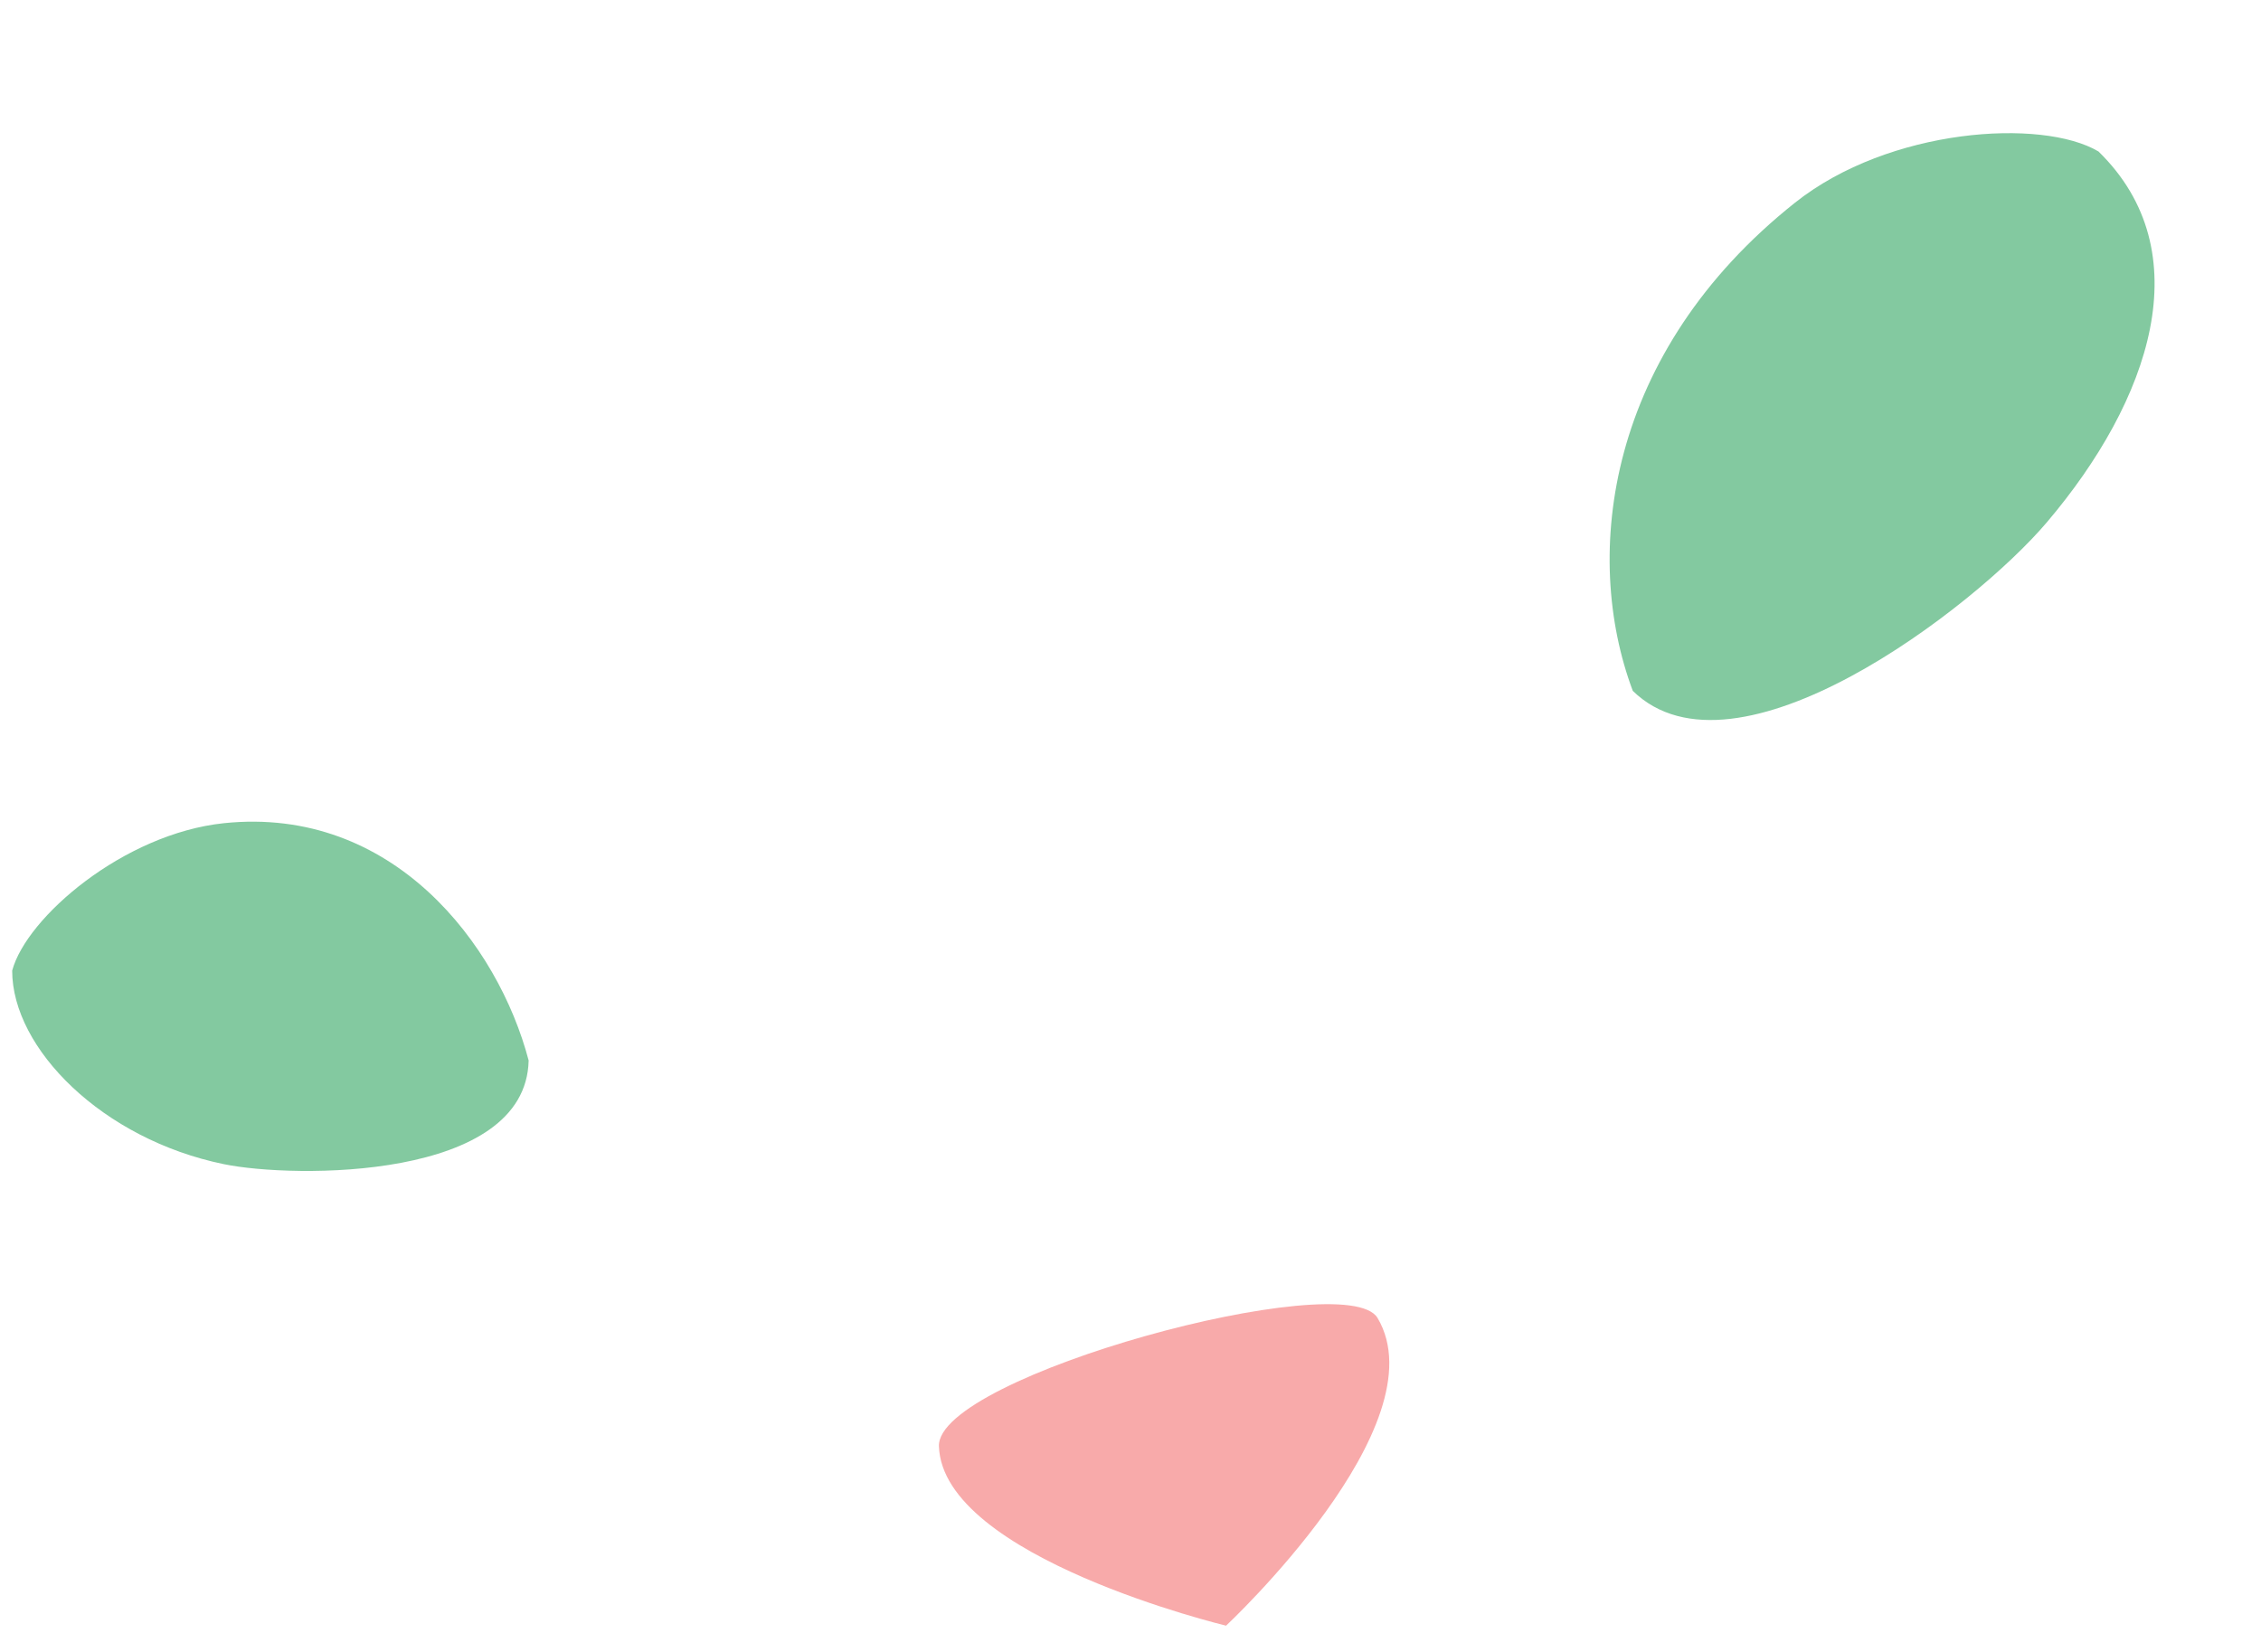 <svg width="26" height="19" viewBox="0 0 26 19" fill="none" xmlns="http://www.w3.org/2000/svg">
<path d="M10.797 16.634C10.77 15.826 15.48 14.552 15.841 15.159C16.571 16.39 14.099 18.698 14.099 18.698C14.099 18.698 10.839 17.915 10.797 16.634Z" fill="#F8AAAA"/>
<path d="M6.079 12.197C6.048 13.58 3.376 13.555 2.575 13.39C1.18 13.104 0.14 12.062 0.14 11.164C0.304 10.551 1.422 9.589 2.575 9.468C4.519 9.266 5.729 10.865 6.079 12.197Z" fill="#83C9A0"/>
<path d="M18.776 7.946C19.956 9.098 22.702 6.992 23.537 6.008C24.729 4.604 25.311 2.893 24.131 1.742C23.48 1.357 21.725 1.471 20.643 2.33C18.477 4.05 18.187 6.377 18.776 7.946Z" fill="#83C9A0"/>
</svg>
